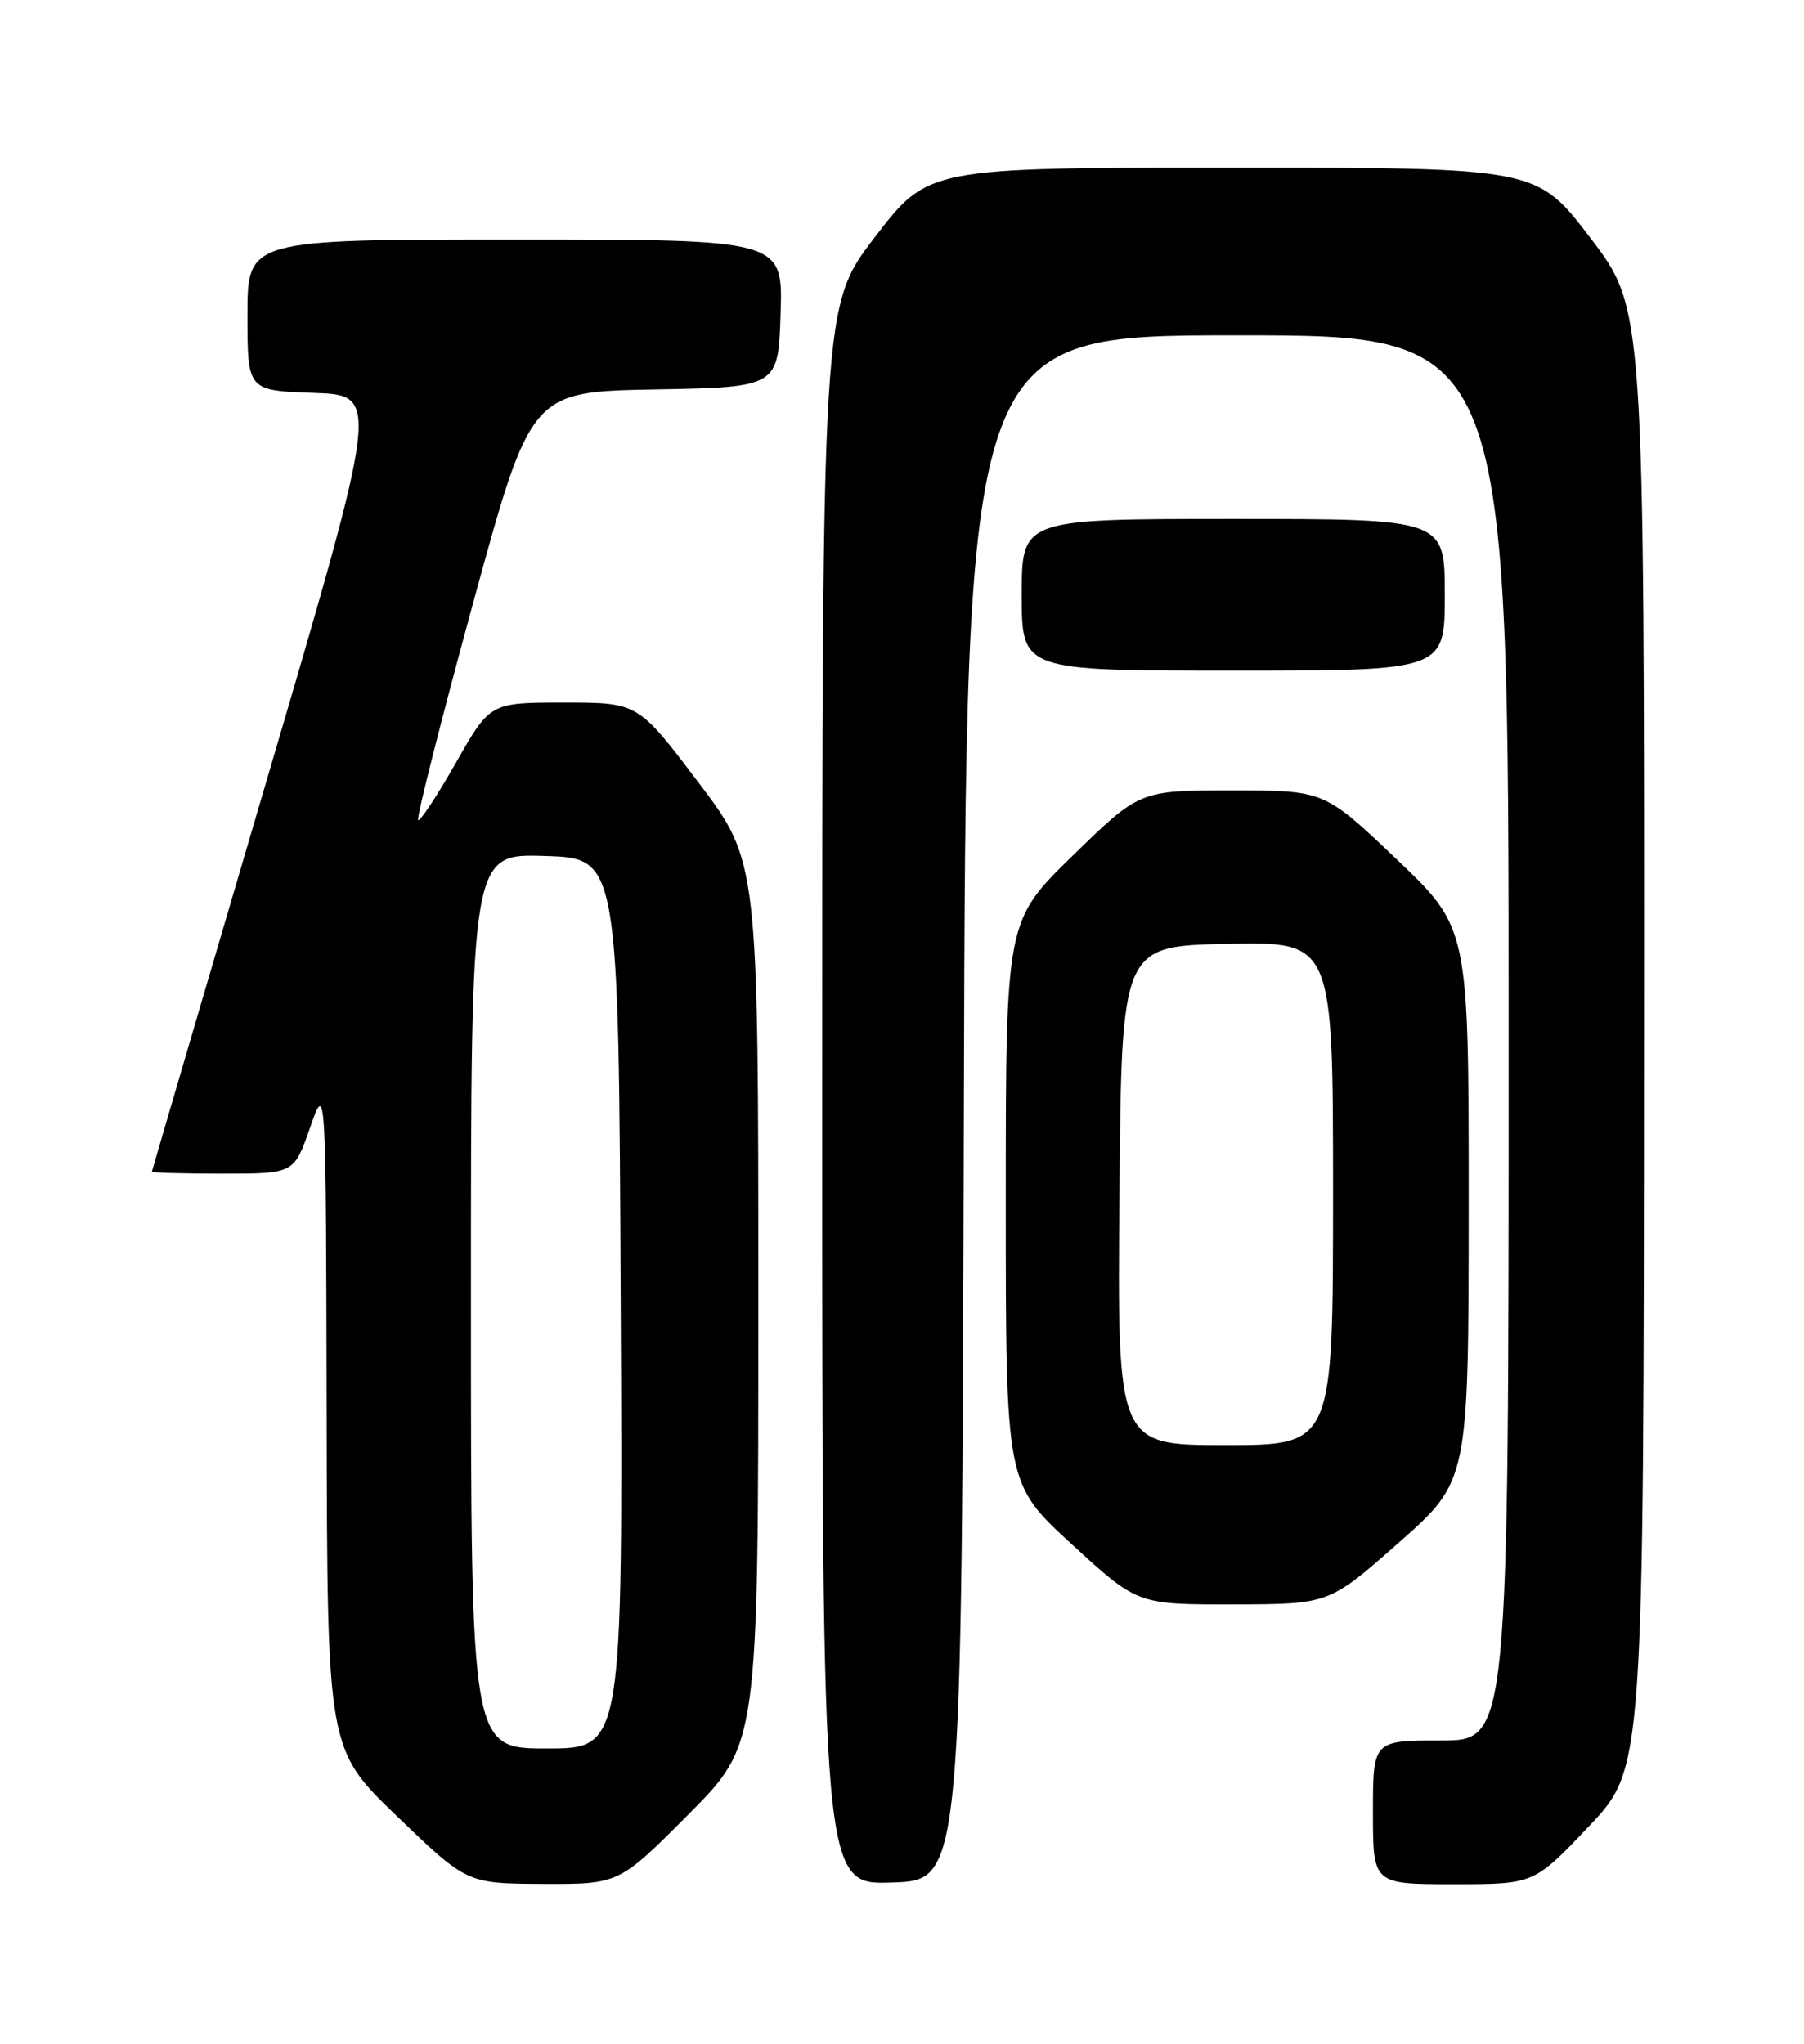 <?xml version="1.0" encoding="UTF-8" standalone="no"?>
<!DOCTYPE svg PUBLIC "-//W3C//DTD SVG 1.1//EN" "http://www.w3.org/Graphics/SVG/1.1/DTD/svg11.dtd" >
<svg xmlns="http://www.w3.org/2000/svg" xmlns:xlink="http://www.w3.org/1999/xlink" version="1.1" viewBox="0 0 226 256">
 <g >
 <path fill="currentColor"
d=" M 86.27 227.23 C 95.00 218.46 95.00 218.46 95.00 163.18 C 95.00 107.90 95.00 107.90 87.46 97.95 C 79.93 88.00 79.93 88.00 70.66 88.00 C 61.40 88.00 61.40 88.00 57.10 95.56 C 54.73 99.72 52.61 102.94 52.38 102.71 C 52.15 102.48 55.23 90.32 59.23 75.68 C 66.50 49.07 66.50 49.07 82.00 48.78 C 97.50 48.50 97.50 48.50 97.79 39.25 C 98.08 30.00 98.08 30.00 64.54 30.00 C 31.00 30.00 31.00 30.00 31.00 39.46 C 31.00 48.92 31.00 48.92 39.30 49.21 C 47.60 49.50 47.60 49.50 33.33 98.00 C 25.48 124.67 19.05 146.61 19.03 146.75 C 19.01 146.89 23.01 147.00 27.92 147.00 C 36.83 147.00 36.83 147.00 38.84 141.25 C 40.84 135.50 40.84 135.50 40.92 177.29 C 41.00 219.09 41.00 219.09 49.75 227.50 C 58.50 235.92 58.50 235.92 68.02 235.96 C 77.54 236.00 77.54 236.00 86.27 227.23 Z  M 120.75 138.75 C 121.01 42.00 121.01 42.00 155.00 42.00 C 189.00 42.00 189.00 42.00 189.00 130.00 C 189.00 218.00 189.00 218.00 180.50 218.00 C 172.00 218.00 172.00 218.00 172.00 227.00 C 172.00 236.00 172.00 236.00 182.09 236.00 C 192.18 236.00 192.18 236.00 199.05 228.75 C 205.92 221.50 205.92 221.50 205.96 130.08 C 206.00 38.67 206.00 38.67 199.26 29.83 C 192.53 21.00 192.53 21.00 154.41 21.00 C 116.29 21.00 116.29 21.00 109.64 29.65 C 103.00 38.30 103.00 38.30 103.00 137.19 C 103.00 236.08 103.00 236.08 111.75 235.79 C 120.50 235.50 120.50 235.50 120.75 138.75 Z  M 175.24 193.21 C 183.98 185.50 183.98 185.50 183.99 150.86 C 184.00 116.23 184.00 116.23 174.95 107.61 C 165.90 99.00 165.90 99.00 154.33 99.00 C 142.76 99.00 142.76 99.00 134.38 107.18 C 126.00 115.35 126.00 115.35 126.00 150.59 C 126.00 185.83 126.00 185.83 134.25 193.40 C 142.50 200.97 142.50 200.97 154.50 200.95 C 166.50 200.93 166.50 200.93 175.24 193.21 Z  M 181.00 74.50 C 181.00 65.00 181.00 65.00 154.50 65.00 C 128.00 65.00 128.00 65.00 128.00 74.50 C 128.00 84.00 128.00 84.00 154.50 84.00 C 181.00 84.00 181.00 84.00 181.00 74.50 Z  M 59.00 162.96 C 59.00 106.92 59.00 106.92 68.25 107.21 C 77.50 107.50 77.50 107.50 77.76 163.25 C 78.02 219.00 78.02 219.00 68.51 219.00 C 59.00 219.00 59.00 219.00 59.00 162.96 Z  M 140.24 149.75 C 140.50 118.50 140.50 118.50 153.75 118.22 C 167.00 117.94 167.00 117.94 167.00 149.47 C 167.00 181.00 167.00 181.00 153.49 181.00 C 139.97 181.00 139.97 181.00 140.24 149.75 Z "/>
</g>
</svg>